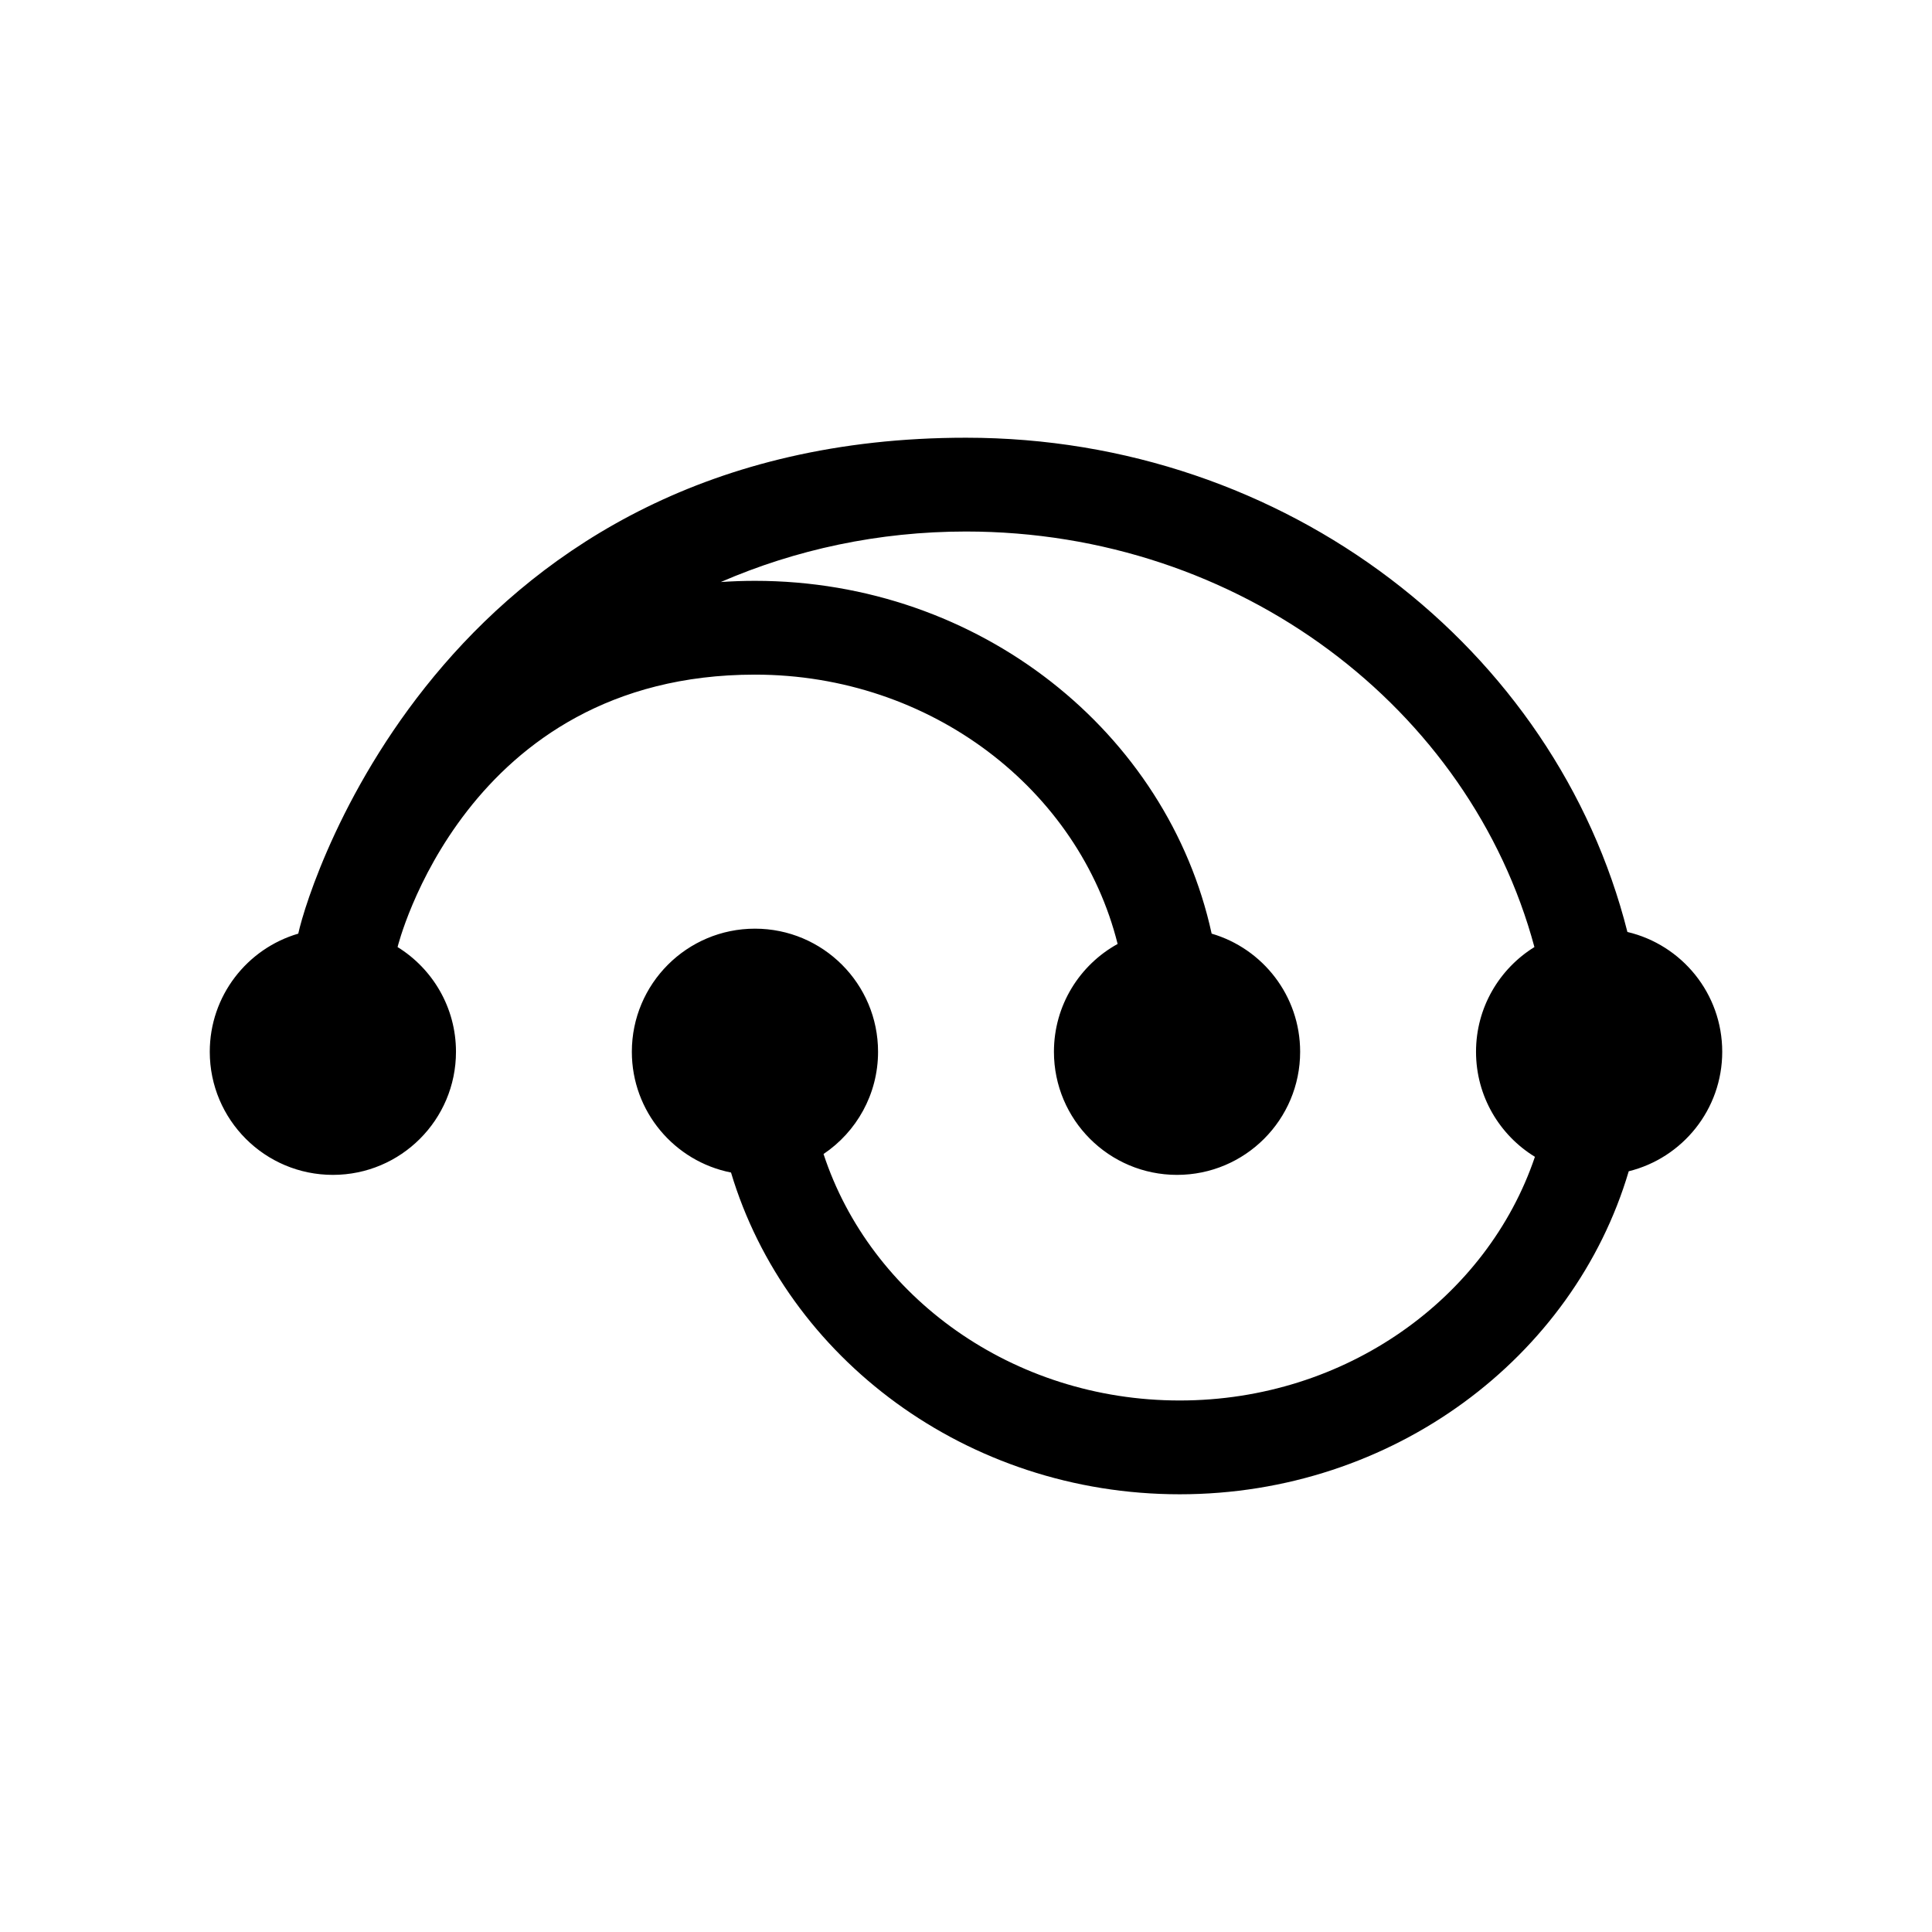 <?xml version="1.0" encoding="utf-8"?>
<!-- Generator: Adobe Illustrator 16.0.0, SVG Export Plug-In . SVG Version: 6.00 Build 0)  -->
<!DOCTYPE svg PUBLIC "-//W3C//DTD SVG 1.1//EN" "http://www.w3.org/Graphics/SVG/1.1/DTD/svg11.dtd">
<svg version="1.1" id="Layer_1" xmlns="http://www.w3.org/2000/svg" xmlns:xlink="http://www.w3.org/1999/xlink" x="0px" y="0px"
	 width="512px" height="512px" viewBox="0 0 512 512" enable-background="new 0 0 512 512" xml:space="preserve">
<path d="M456.408,278.731c0-15.438-10.726-28.361-25.129-31.75C412.336,171.95,340.941,116,256,116
	C119.55,116,82.216,232.865,79.044,247.424c-13.551,3.964-23.452,16.475-23.452,31.307c0,18.016,14.605,32.624,32.623,32.624
	c18.019,0,32.624-14.608,32.624-32.624c0-11.726-6.191-22.003-15.478-27.752c0,0,17.688-72.196,94.71-72.196
	c46.703,0,85.909,30.525,96.112,71.375c-10.063,5.555-16.878,16.265-16.878,28.573c0,18.016,14.605,32.624,32.623,32.624
	s32.623-14.608,32.623-32.624c0-14.832-9.9-27.343-23.451-31.307c-11.613-53.305-61.466-93.498-121.029-93.498
	c-3.042,0-6.06,0.109-9.049,0.315c19.78-8.585,41.791-13.385,64.978-13.385c72.544,0,133.627,46.918,150.638,110.122
	c-9.286,5.749-15.477,16.026-15.477,27.752c0,11.781,6.248,22.102,15.609,27.838c-12.647,37.393-50.063,64.574-94.139,64.574
	c-44.368,0-81.984-27.543-94.385-65.319c8.713-5.856,14.447-15.805,14.447-27.093c0-18.017-14.605-32.625-32.624-32.625
	c-18.018,0-32.623,14.607-32.623,32.625c0,15.847,11.302,29.048,26.28,32C208.44,359.891,256.177,396,312.632,396
	c56.584,0,104.404-36.274,118.999-85.602C445.858,306.884,456.408,294.041,456.408,278.731z"/>
</svg>
